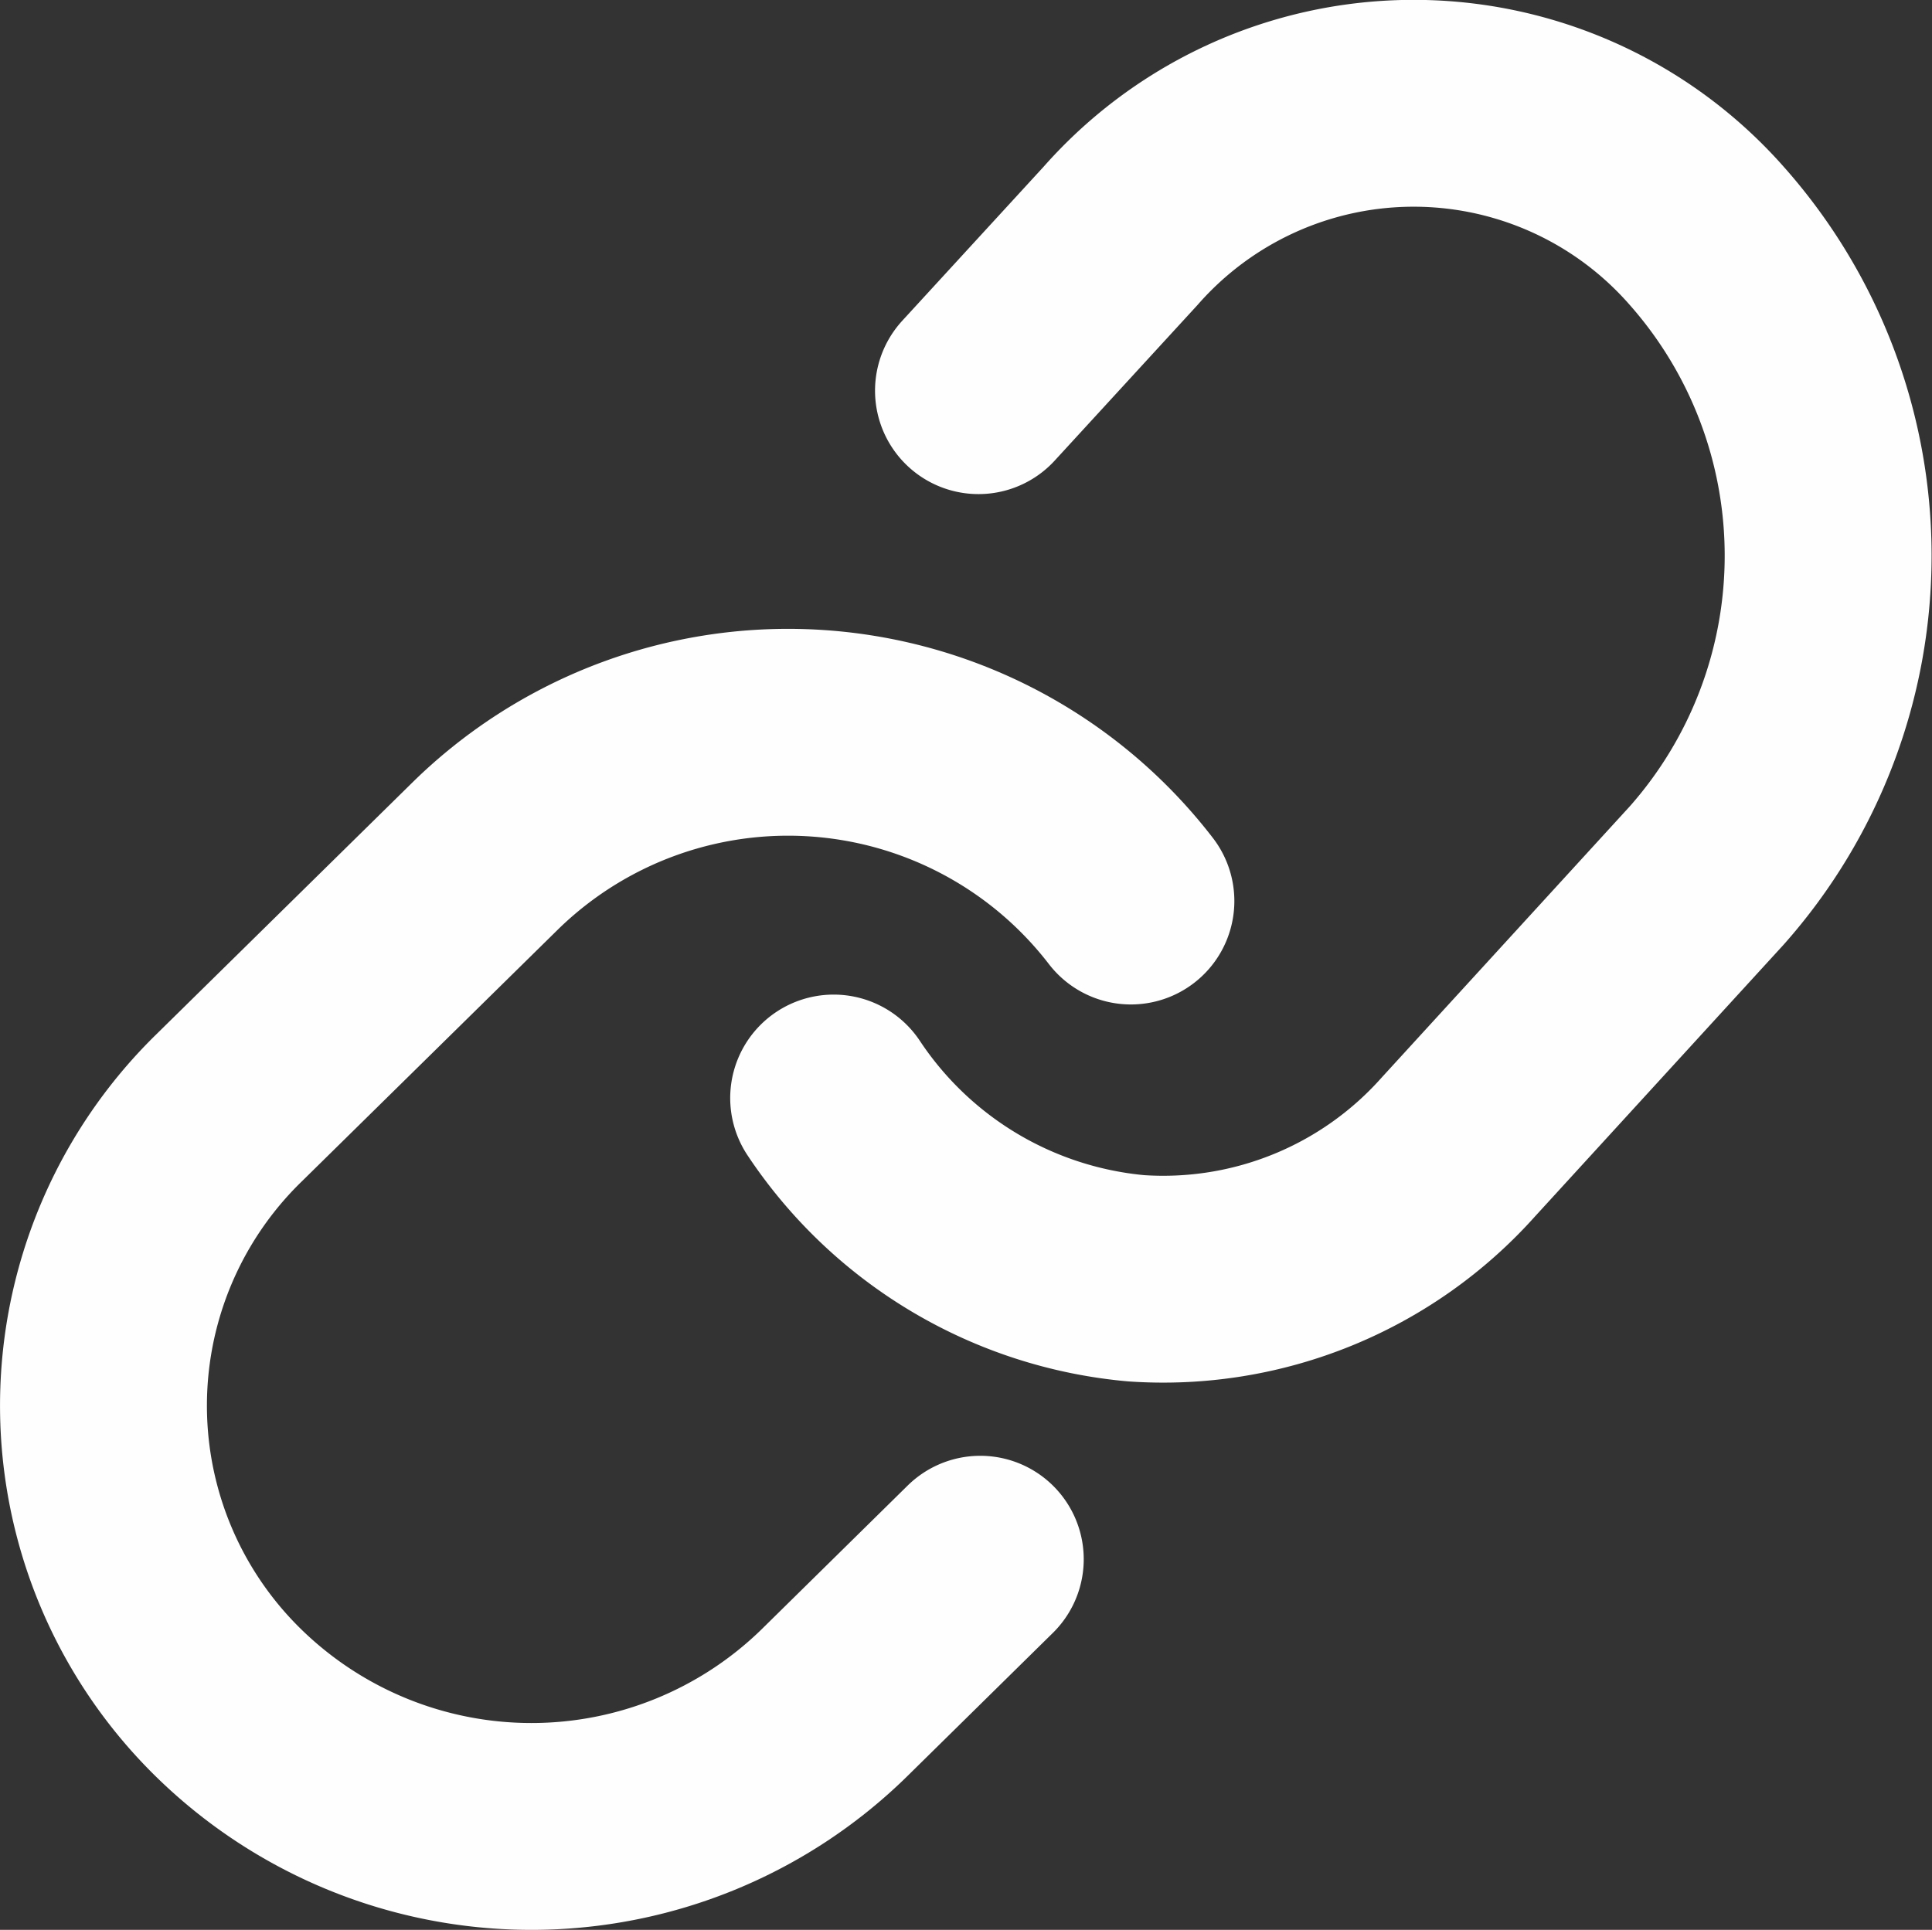 <svg xmlns="http://www.w3.org/2000/svg" width="28.014" height="27.989" viewBox="0 0 28.014 27.989">
  <rect x="0" y="0" width="28.014" height="27.989" fill="#333333" stroke="none"/>
  <g id="link" transform="translate(-1.493 -1.507)">
    <path id="Tracé_118" data-name="Tracé 118" d="M15,17.432a5.9,5.9,0,0,0,4.382,2.614A5.733,5.733,0,0,0,24.06,18.14l3.6-3.936a6.991,6.991,0,0,0,0-9.276,5.658,5.658,0,0,0-8.5,0L17.1,7.173" transform="translate(-1.419)" fill="none" stroke="#fefefe" stroke-linecap="round" stroke-linejoin="round" stroke-width="3"/>
    <path id="Tracé_119" data-name="Tracé 119" d="M17.891,15.94a6.272,6.272,0,0,0-9.357-.659L4.811,18.943a6.032,6.032,0,0,0,0,8.631,6.278,6.278,0,0,0,8.775,0l2.121-2.088" transform="translate(0 -1.365)" fill="none" stroke="#fefefe" stroke-linecap="round" stroke-linejoin="round" stroke-width="3"/>
  </g>
</svg>
